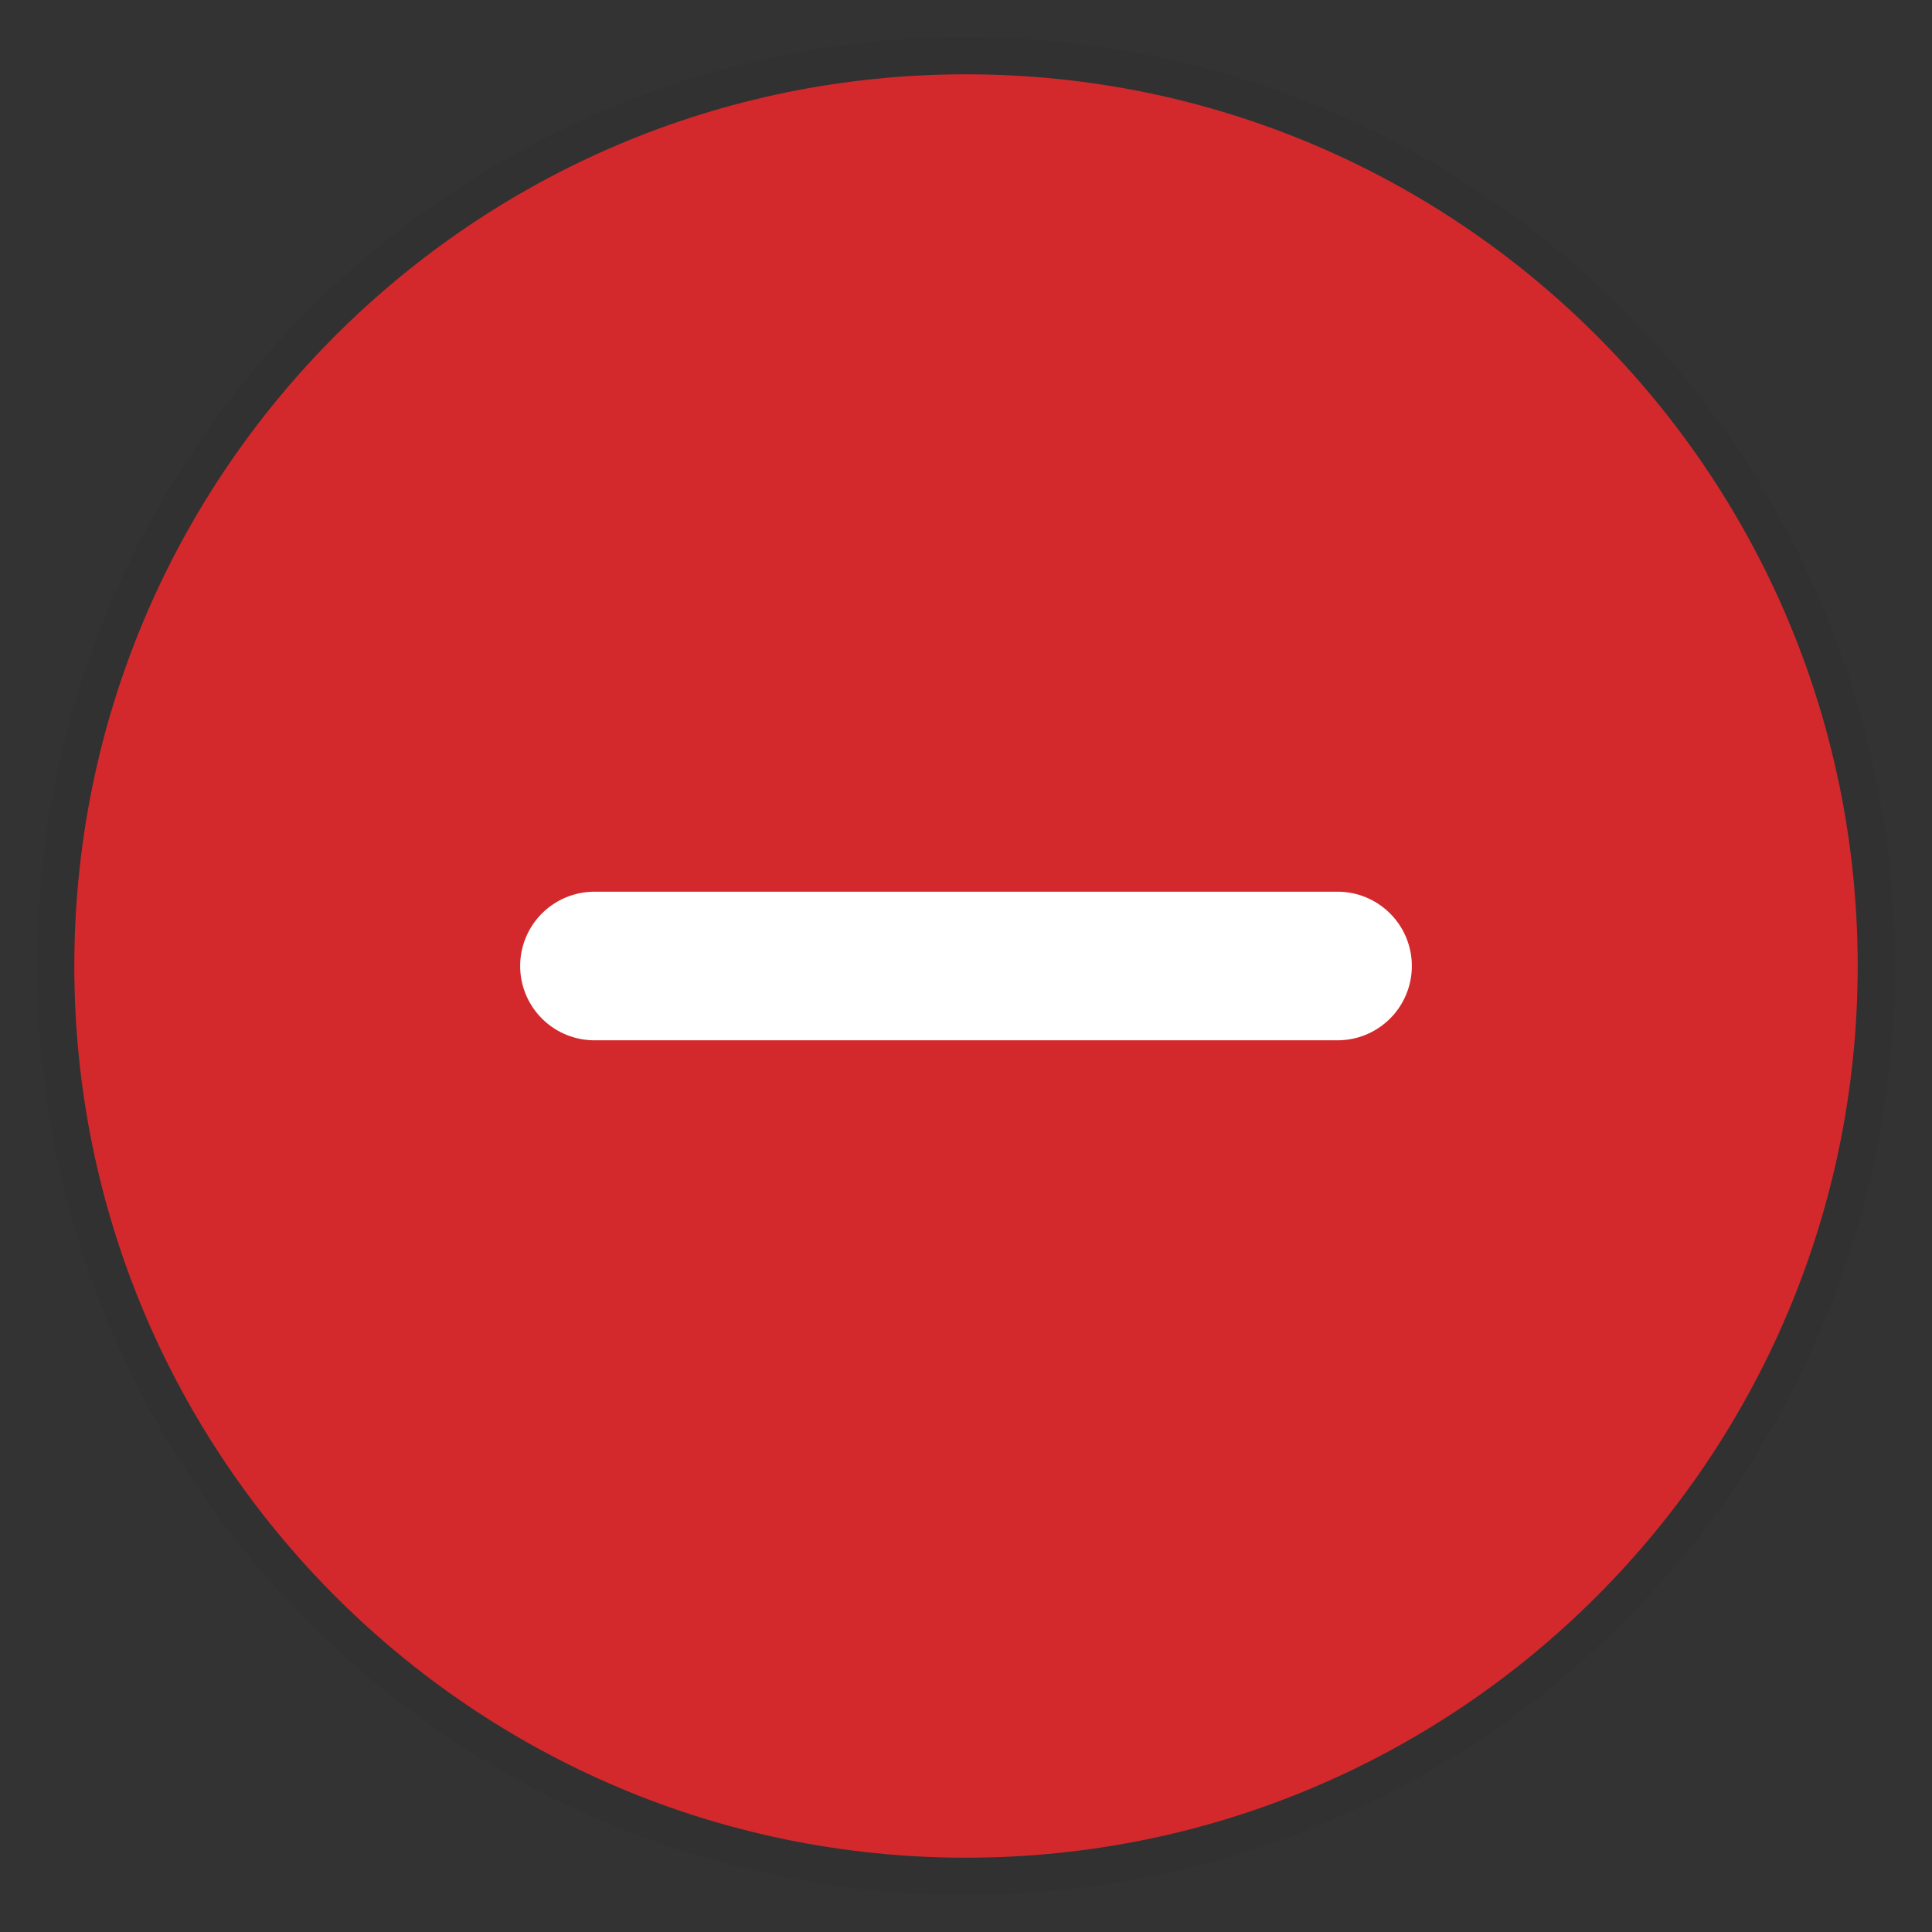 <svg width="26" height="26" viewBox="0 0 26 26" fill="none" xmlns="http://www.w3.org/2000/svg">
<rect x="0" y="0" width="26" height="26" fill="#333333" stroke="none"/>
<path fill-rule="evenodd" clip-rule="evenodd" d="M13 25C19.627 25 25 19.627 25 13C25 6.373 19.627 1 13 1C6.373 1 1 6.373 1 13C1 19.627 6.373 25 13 25Z" fill="#D3292D"/>
<path d="M13 25.25C19.765 25.25 25.25 19.765 25.25 13C25.25 6.235 19.765 0.75 13 0.75C6.235 0.75 0.75 6.235 0.75 13C0.75 19.765 6.235 25.25 13 25.25Z" stroke="black" stroke-opacity="0.04" stroke-width="0.5"/>
<line x1="8" y1="13" x2="18" y2="13" stroke="white" stroke-width="2" stroke-linecap="round"/>
</svg>
